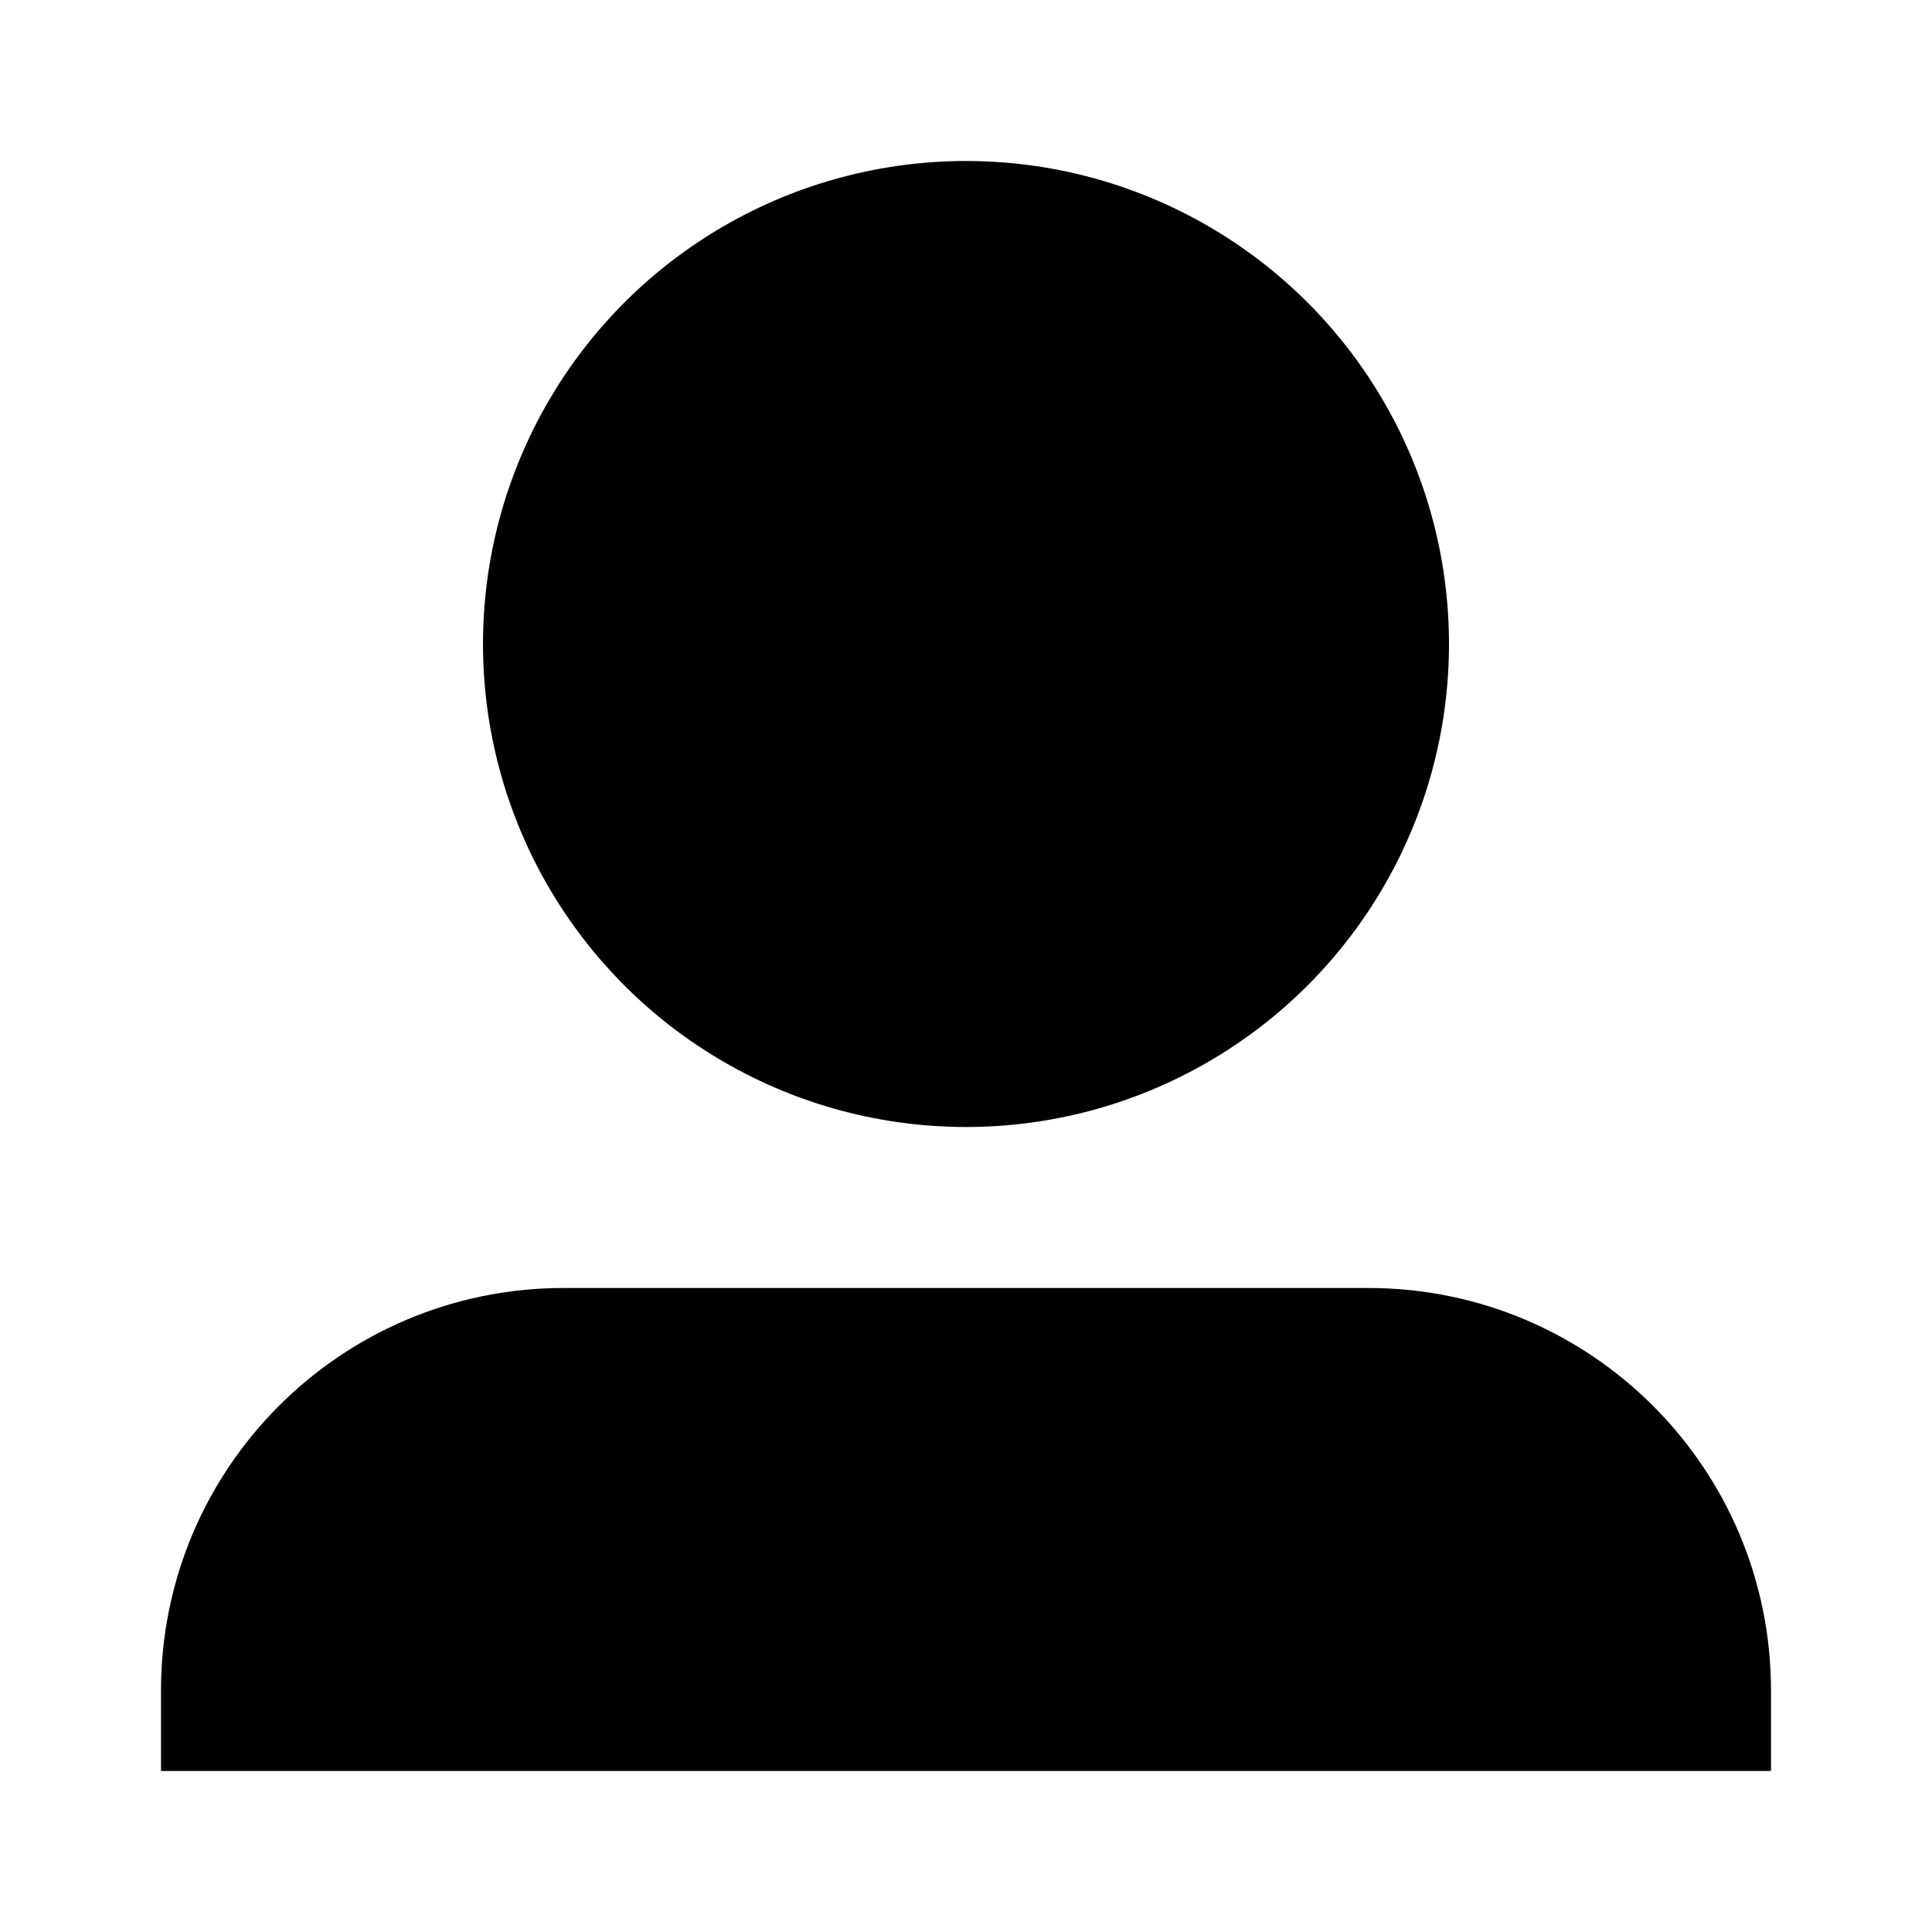<svg width="24" height="24" viewBox="0 0 24 24" fill="none" xmlns="http://www.w3.org/2000/svg">
    <path d="M7 16.5H17C19.485 16.5 21.5 18.515 21.5 21V21.5H2.5V21C2.5 18.515 4.515 16.5 7 16.5Z" fill="currentColor" stroke="currentColor" stroke-linecap="round"/>
    <circle cx="12" cy="8" r="5.5" fill="currentColor" stroke="currentColor"/>
</svg>
